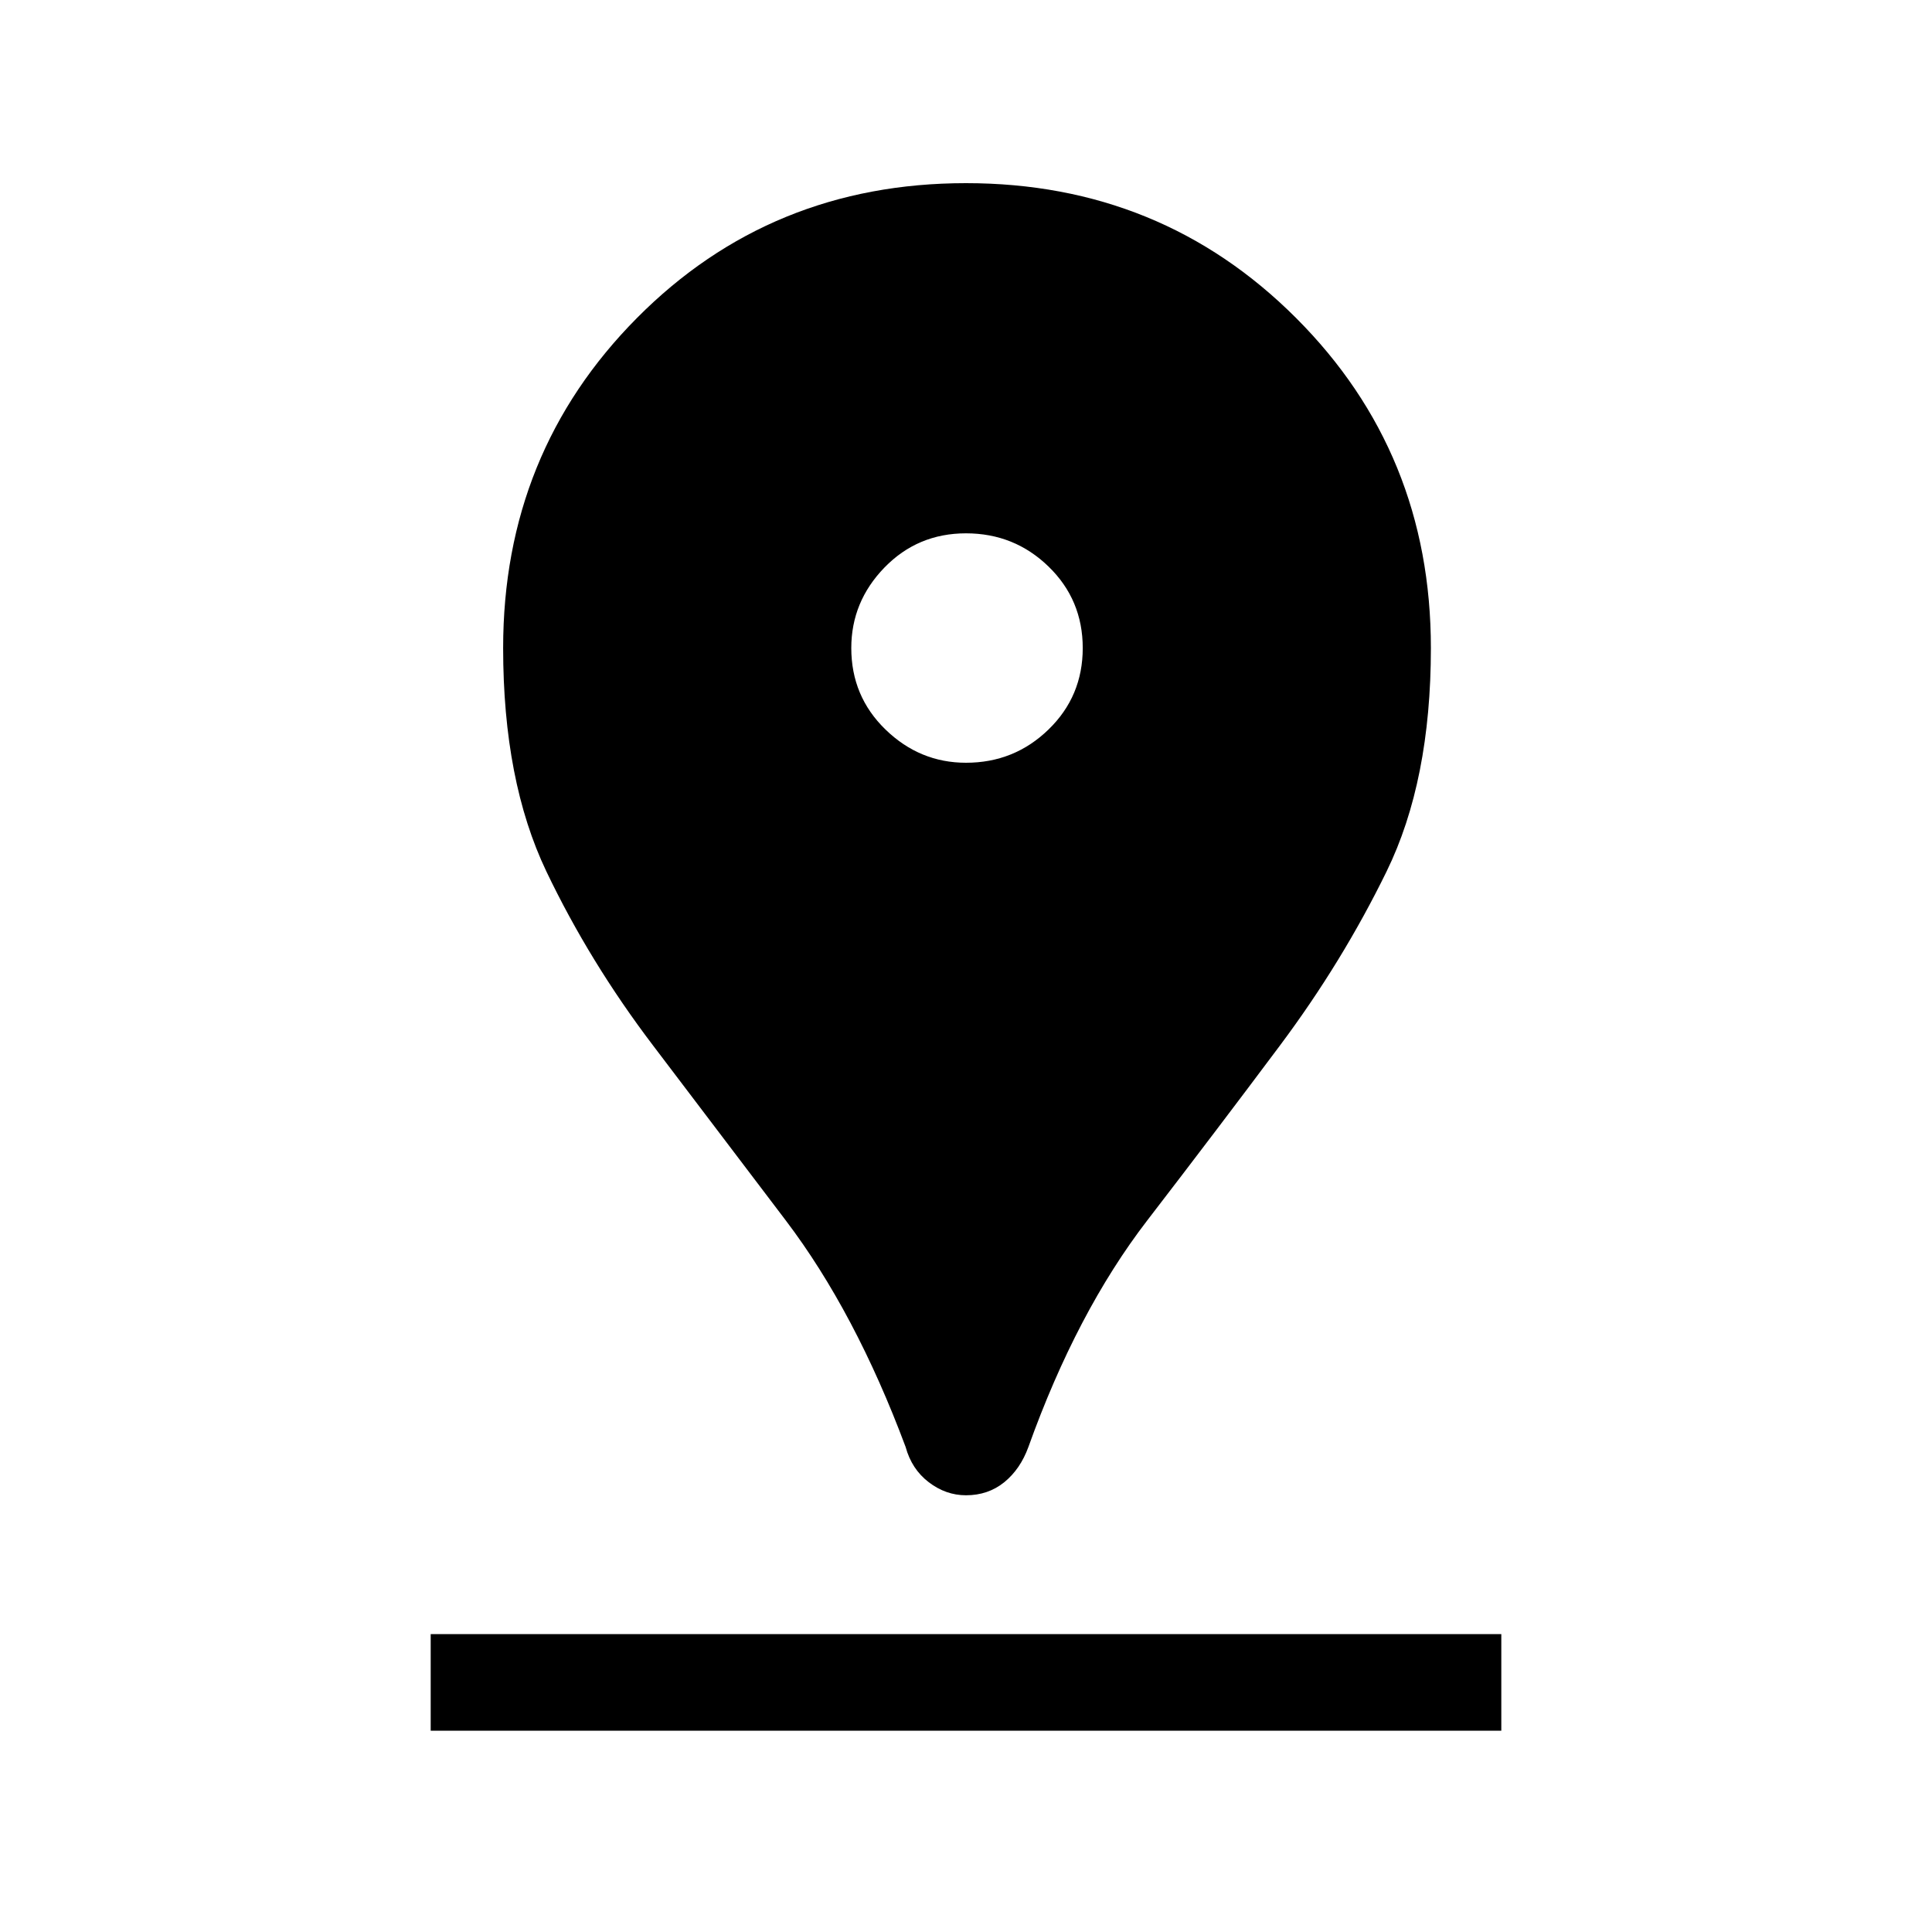 <svg xmlns="http://www.w3.org/2000/svg" height="40" width="40"><path d="M20 30.958Q19.583 30.958 19.229 30.688Q18.875 30.417 18.75 29.958Q17.708 27.167 16.271 25.271Q14.833 23.375 13.521 21.646Q12.208 19.917 11.312 18.042Q10.417 16.167 10.417 13.417Q10.417 9.375 13.188 6.583Q15.958 3.792 20 3.792Q24.042 3.792 26.833 6.583Q29.625 9.375 29.625 13.417Q29.625 16.167 28.708 18.042Q27.792 19.917 26.5 21.646Q25.208 23.375 23.75 25.271Q22.292 27.167 21.292 29.958Q21.125 30.417 20.792 30.688Q20.458 30.958 20 30.958ZM20 15.792Q21 15.792 21.708 15.104Q22.417 14.417 22.417 13.417Q22.417 12.417 21.708 11.729Q21 11.042 20 11.042Q19 11.042 18.312 11.75Q17.625 12.458 17.625 13.417Q17.625 14.417 18.333 15.104Q19.042 15.792 20 15.792ZM8.917 35.833H31.083V33.833H8.917Z"/></svg>